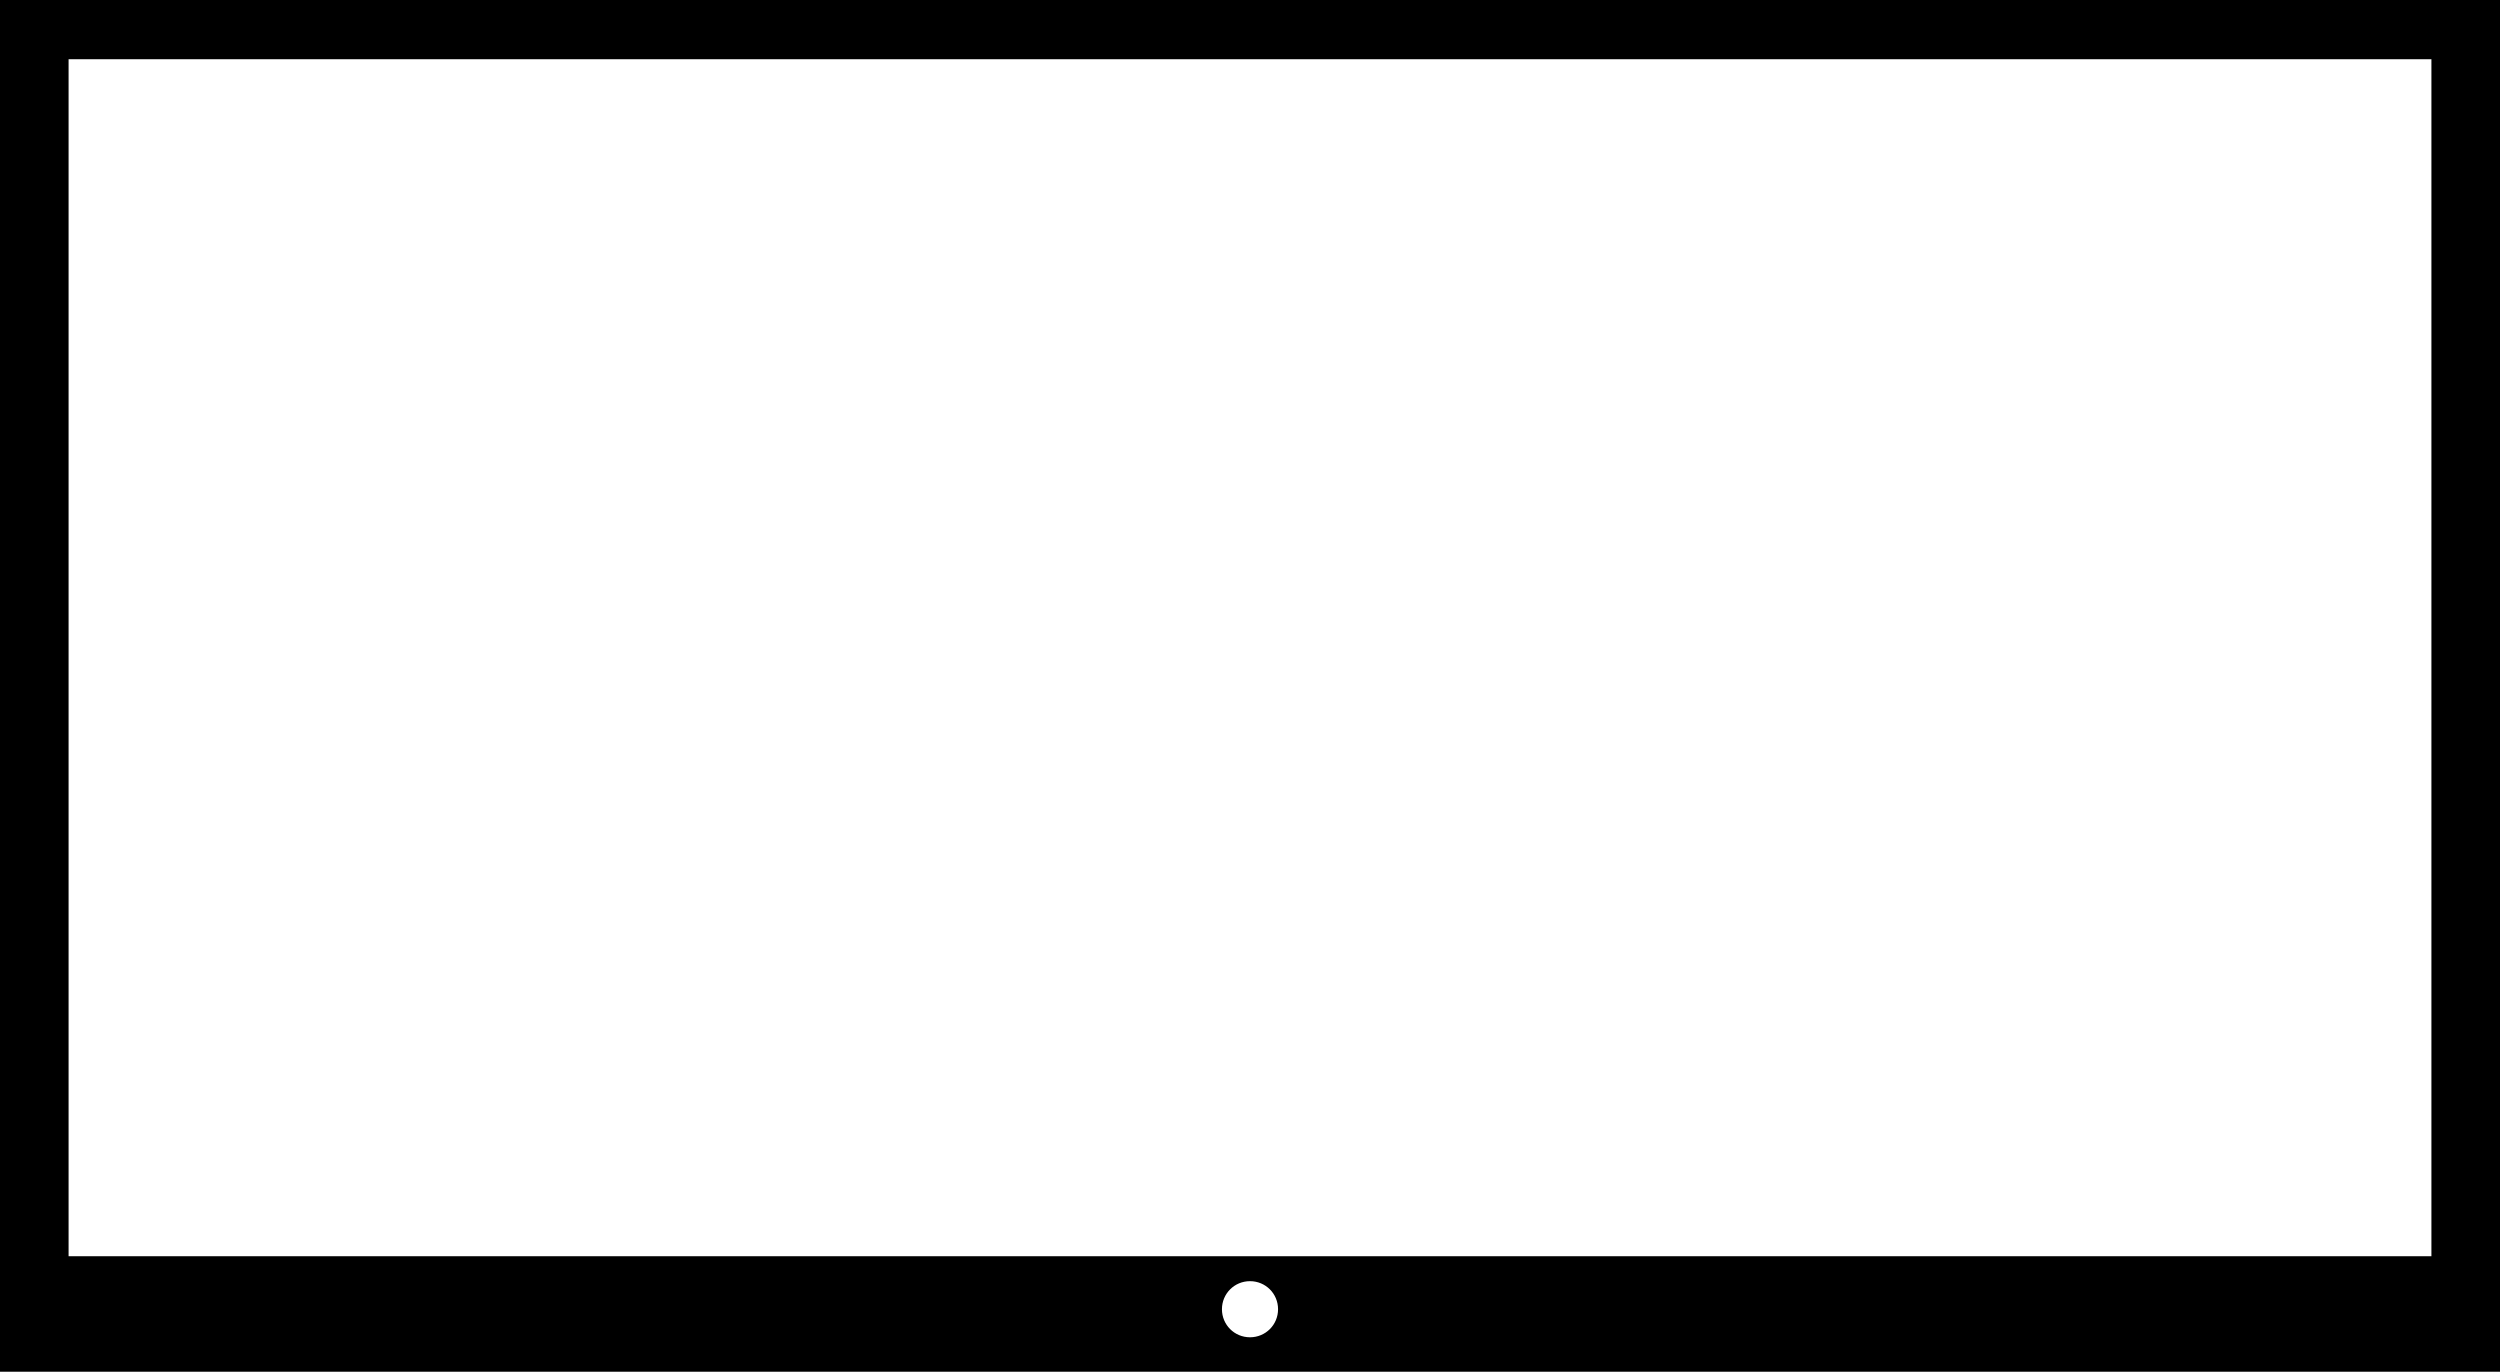 <?xml version="1.0" encoding="UTF-8"?><svg id="a" xmlns="http://www.w3.org/2000/svg" viewBox="0 0 802 440"><rect x="0" y="0" width="802" height="440" fill="#808080" stroke="none"/><defs><style>.b{fill:#fff;}</style></defs><g><rect x=".5" y=".5" width="801" height="439"/><path d="M801,1V439H1V1H801m1-1H0V440H802V0h0Z"/></g><g><rect class="b" x="21.5" y="18.5" width="759" height="385"/><path d="M780,19V403H22V19H780m1-1H21V404H781V18h0Z"/></g><g><circle class="b" cx="401" cy="420" r="9.5"/><path d="M401,411c5,0,9,4,9,9s-4,9-9,9-9-4-9-9,4-9,9-9m0-1c-5.5,0-10,4.5-10,10s4.5,10,10,10,10-4.5,10-10-4.5-10-10-10h0Z"/></g></svg>